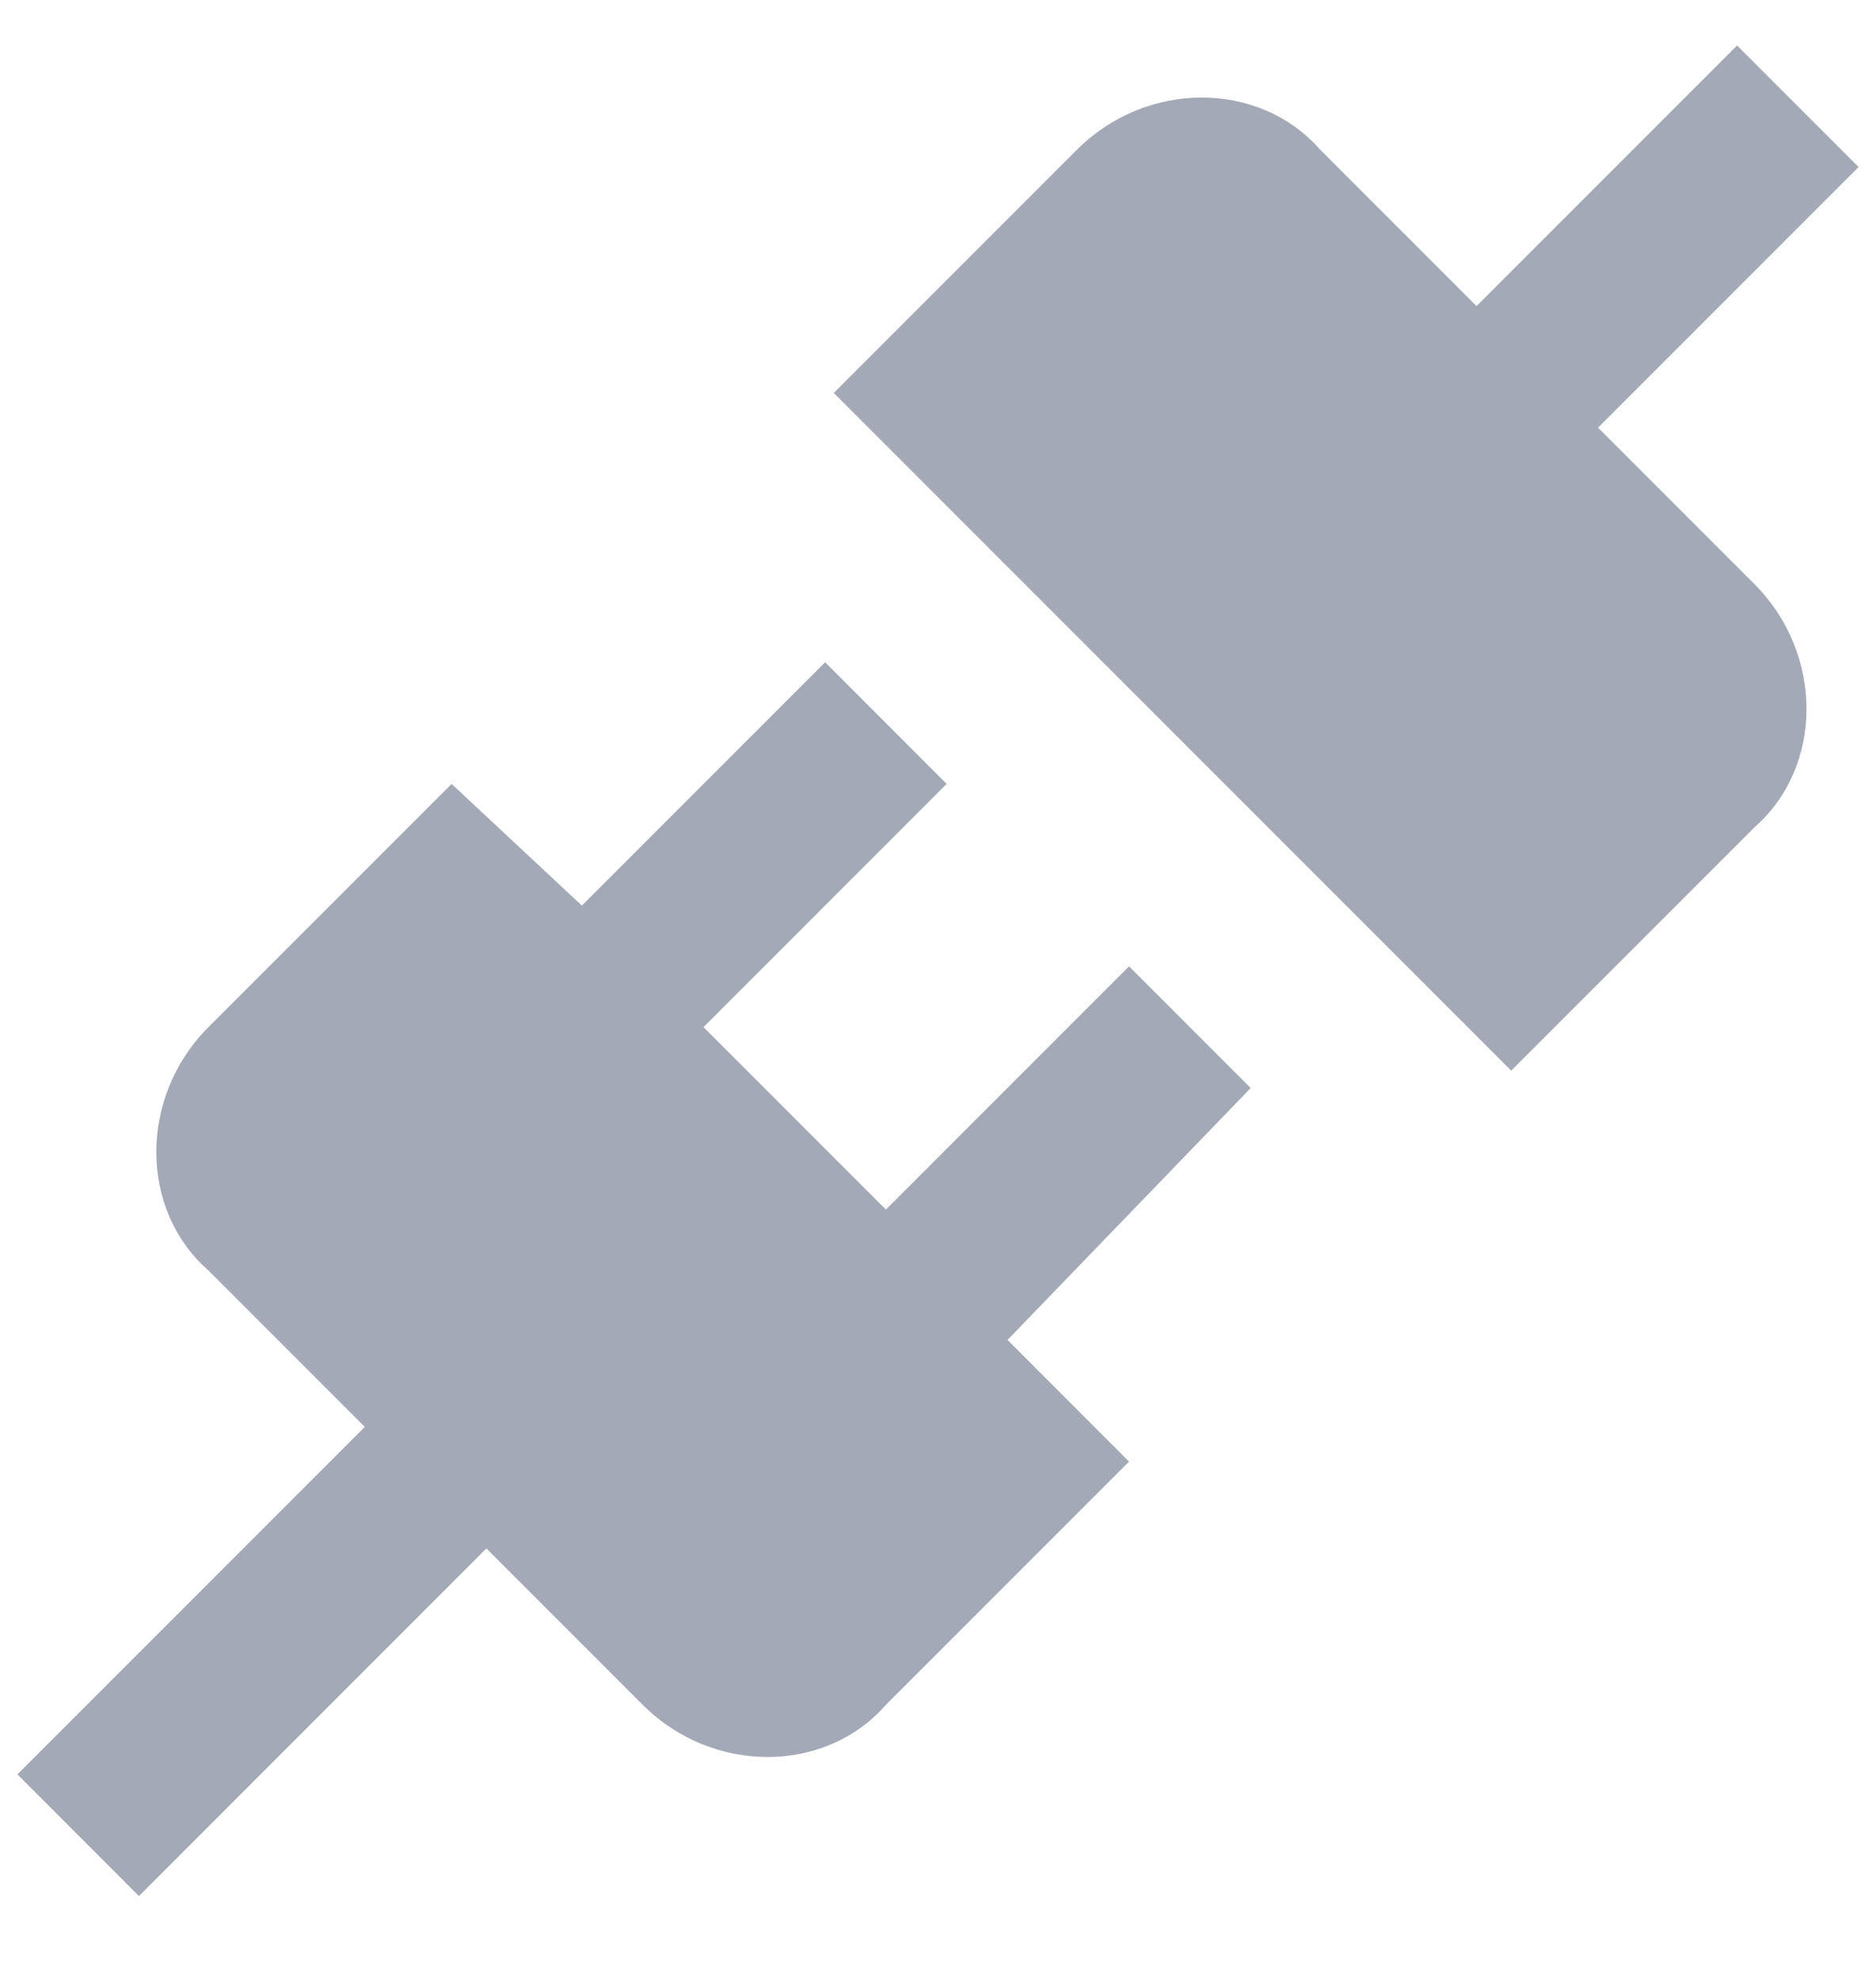<svg width="18" height="19" viewBox="0 0 18 19" fill="none" xmlns="http://www.w3.org/2000/svg">
<path d="M16.833 5.602C17.5 6.269 17.5 7.352 16.833 7.936L14.5 10.269L8 3.769L10.333 1.436C11 0.769 12.083 0.769 12.667 1.436L14.167 2.936L16.667 0.436L17.833 1.602L15.333 4.102L16.833 5.602ZM12 10.436L10.833 9.269L8.5 11.602L6.75 9.852L9.083 7.519L7.917 6.352L5.583 8.686L4.333 7.519L2 9.852C1.333 10.519 1.333 11.602 2 12.186L3.5 13.686L0.167 17.019L1.333 18.186L4.667 14.852L6.167 16.352C6.833 17.019 7.917 17.019 8.5 16.352L10.833 14.019L9.667 12.852L12 10.436Z" fill="#A3A9B6"/>
</svg>
